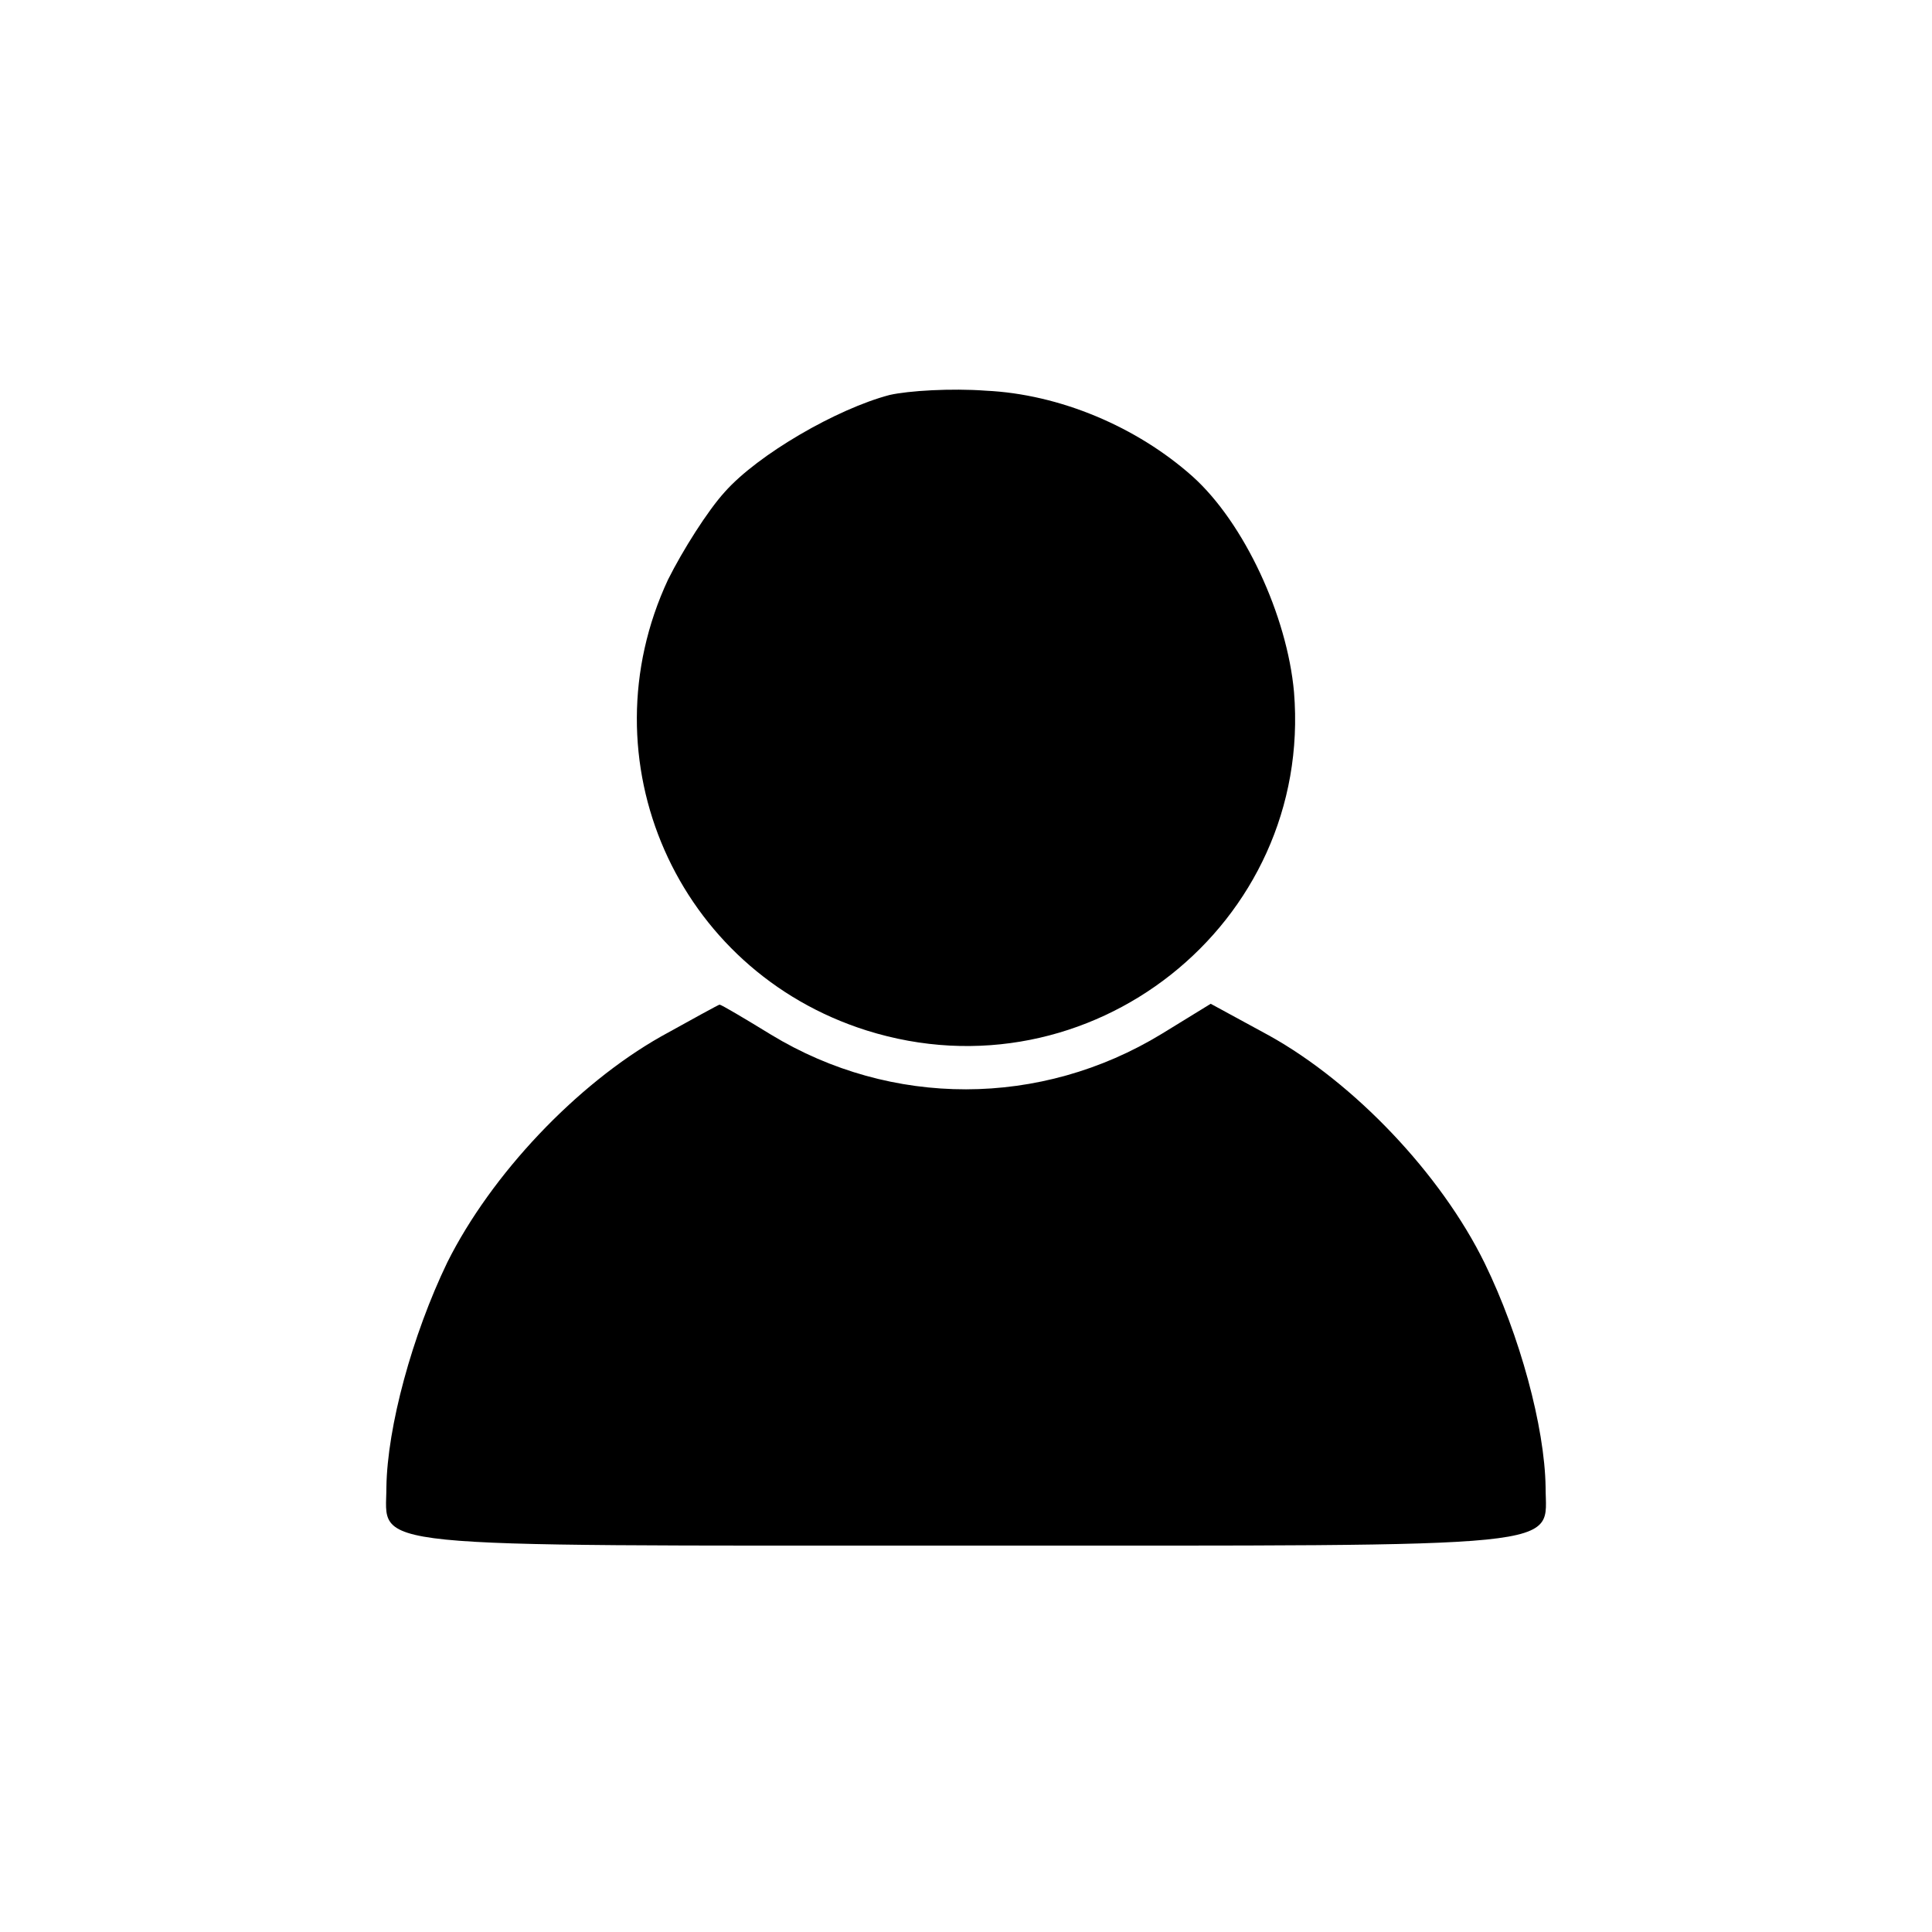 <?xml version="1.0" standalone="no"?>
<!DOCTYPE svg PUBLIC "-//W3C//DTD SVG 20010904//EN"
 "http://www.w3.org/TR/2001/REC-SVG-20010904/DTD/svg10.dtd">
<svg version="1.0" xmlns="http://www.w3.org/2000/svg"
 width="225pt" height="225pt" viewBox="0 0 225 225"
 preserveAspectRatio="xMidYMid meet">

<g transform="translate(0,225) scale(0.1,-0.1)"
fill="#000000" stroke="none">
<path d="M1036 1790 c-61 -16 -153 -69 -192 -113 -20 -22 -49 -68 -66 -102
-98 -210 10 -455 231 -525 260 -82 520 124 498 394 -8 89 -58 197 -118 251
-65 58 -155 96 -241 100 -40 3 -90 0 -112 -5z"/>
<path d="M770 1043 c-99 -56 -198 -161 -249 -263 -41 -85 -70 -192 -71 -262 0
-72 -41 -68 675 -68 716 0 675 -4 675 68 -1 70 -30 177 -71 261 -51 104 -152
210 -251 265 l-68 37 -57 -35 c-141 -86 -315 -86 -455 -1 -31 19 -58 35 -60
35 -1 0 -32 -17 -68 -37z"/>
</g>
</svg>
